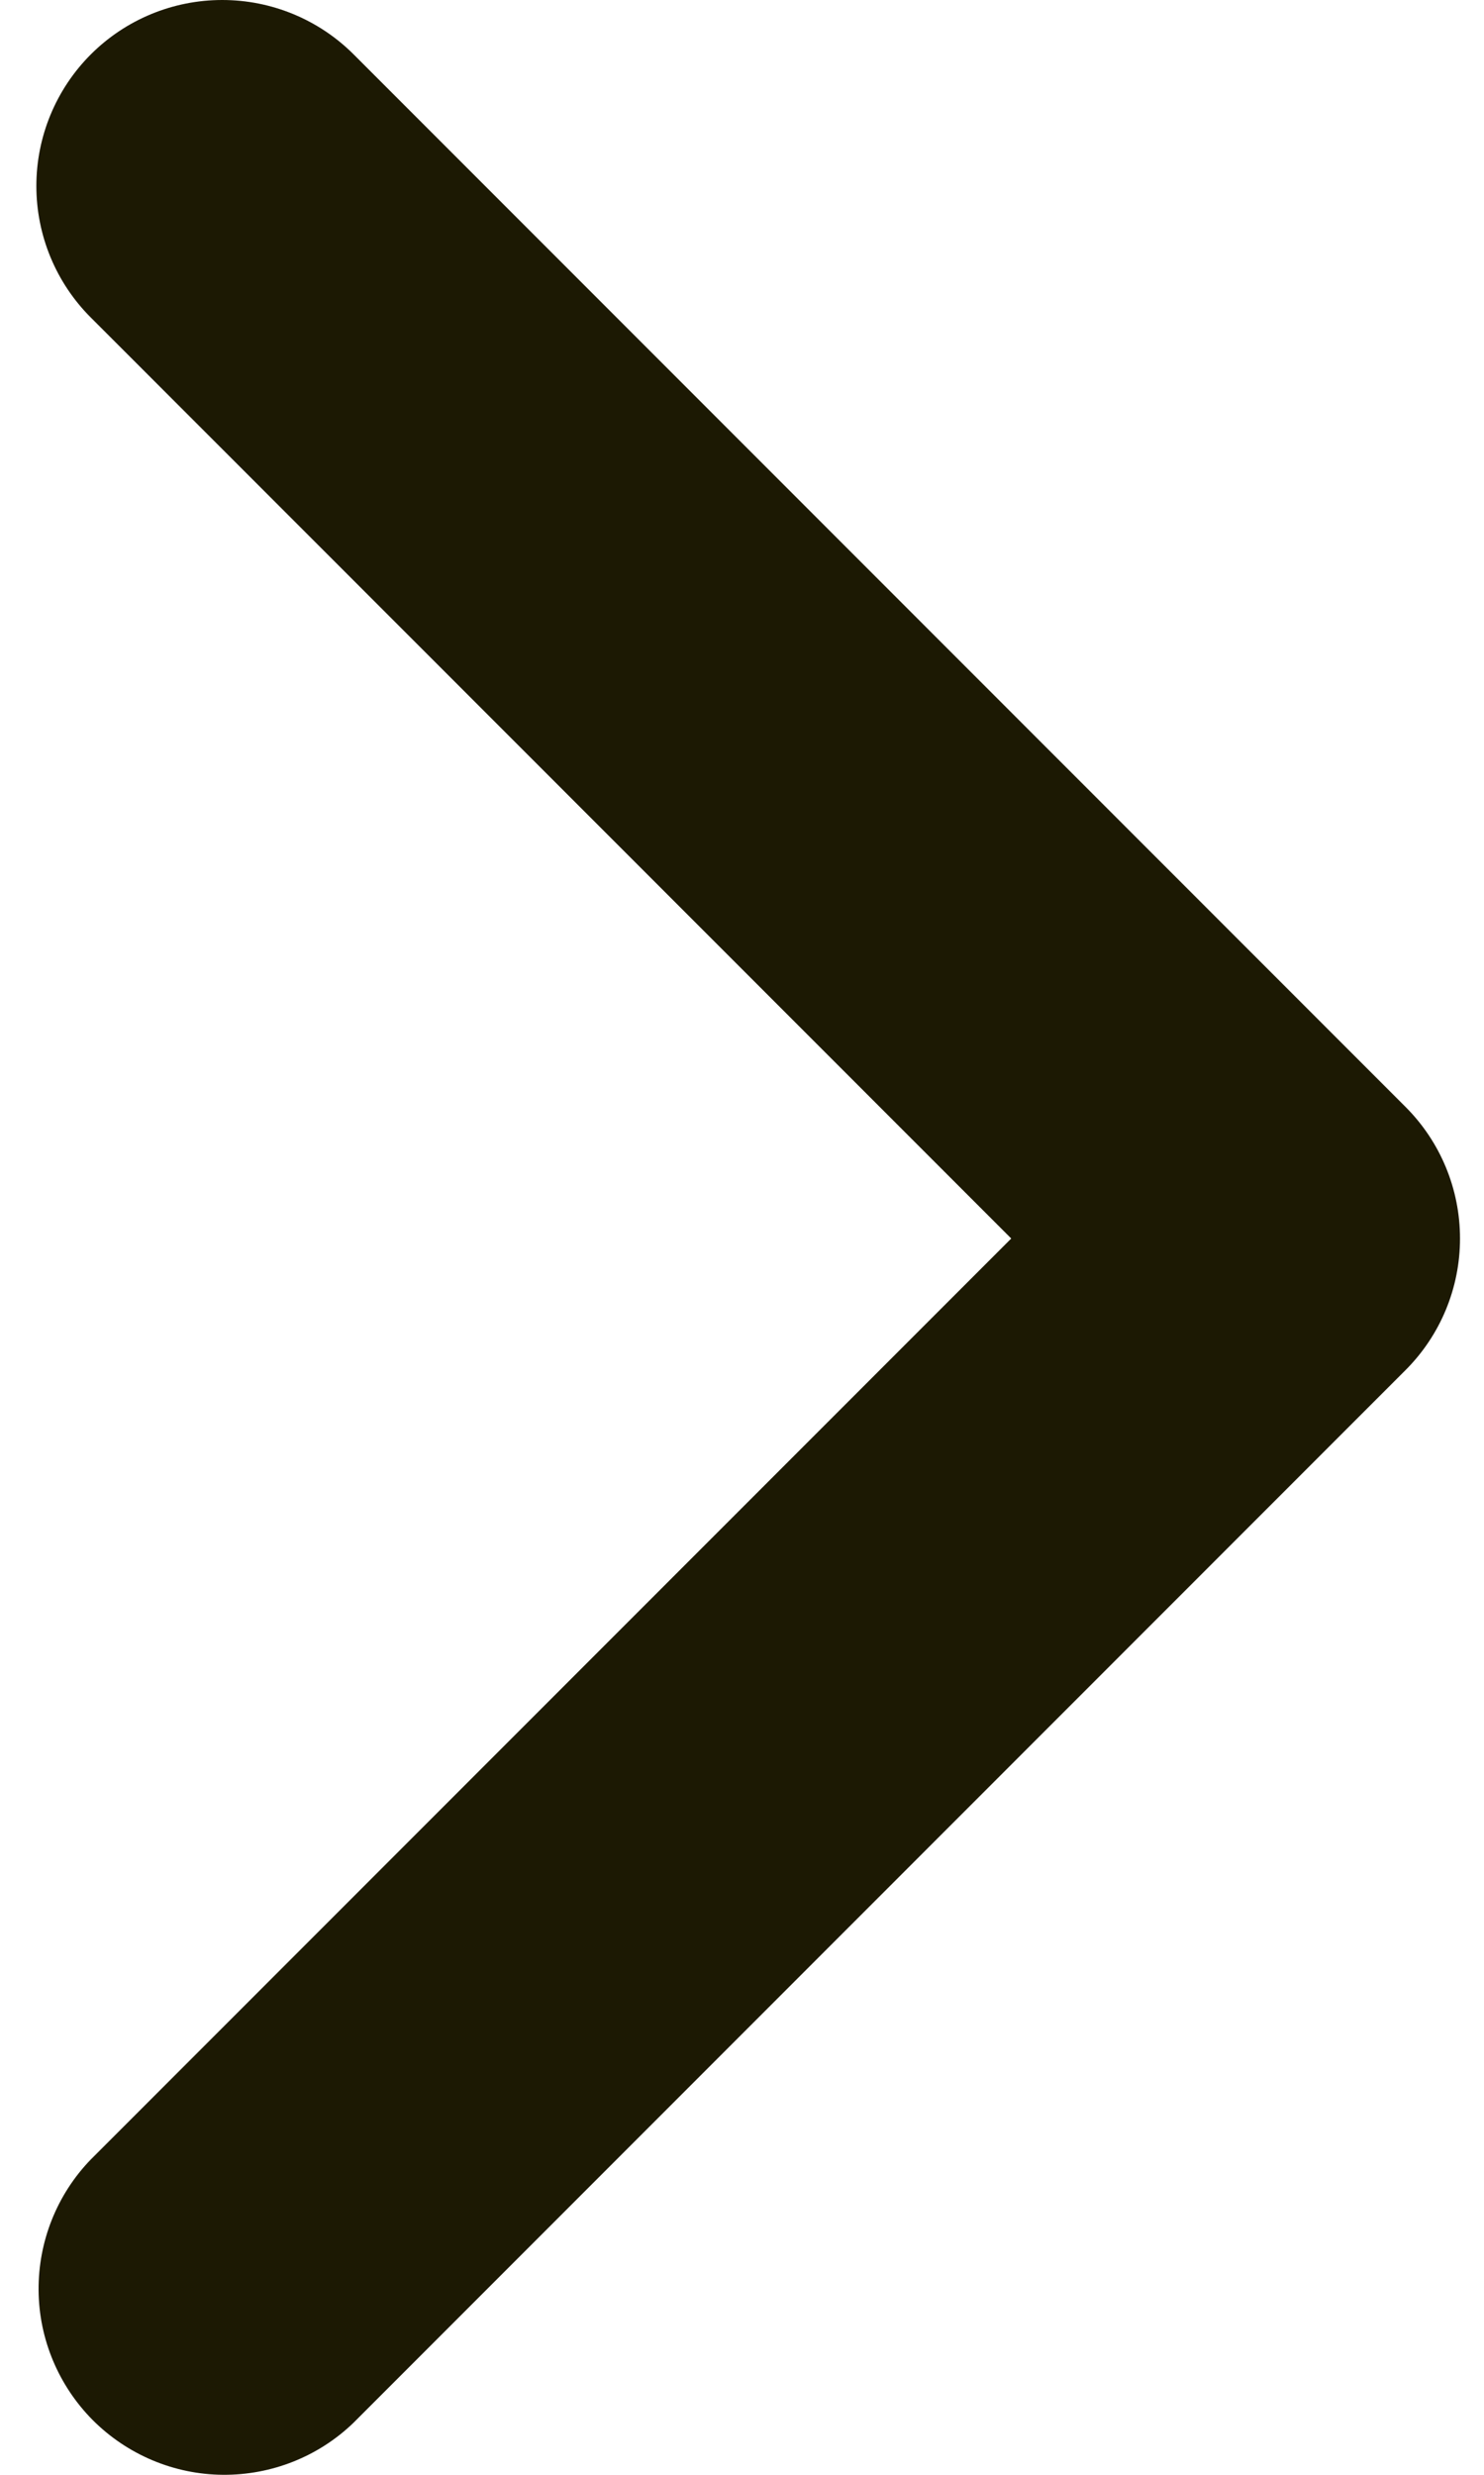 <svg width="12" height="20" viewBox="0 0 12 20" fill="none" xmlns="http://www.w3.org/2000/svg">
<path d="M0.734 0.44C0.452 0.722 0.294 1.105 0.294 1.503C0.294 1.902 0.452 2.284 0.734 2.566L8.177 10.009L0.734 17.452C0.46 17.735 0.309 18.115 0.312 18.509C0.315 18.904 0.474 19.281 0.752 19.56C1.031 19.838 1.408 19.997 1.802 20C2.197 20.003 2.577 19.852 2.86 19.578L11.366 11.072C11.648 10.79 11.806 10.408 11.806 10.009C11.806 9.61 11.648 9.228 11.366 8.946L2.86 0.44C2.578 0.158 2.196 0 1.797 0C1.398 0 1.016 0.158 0.734 0.44Z" fill="#1C1903"/>
</svg>
